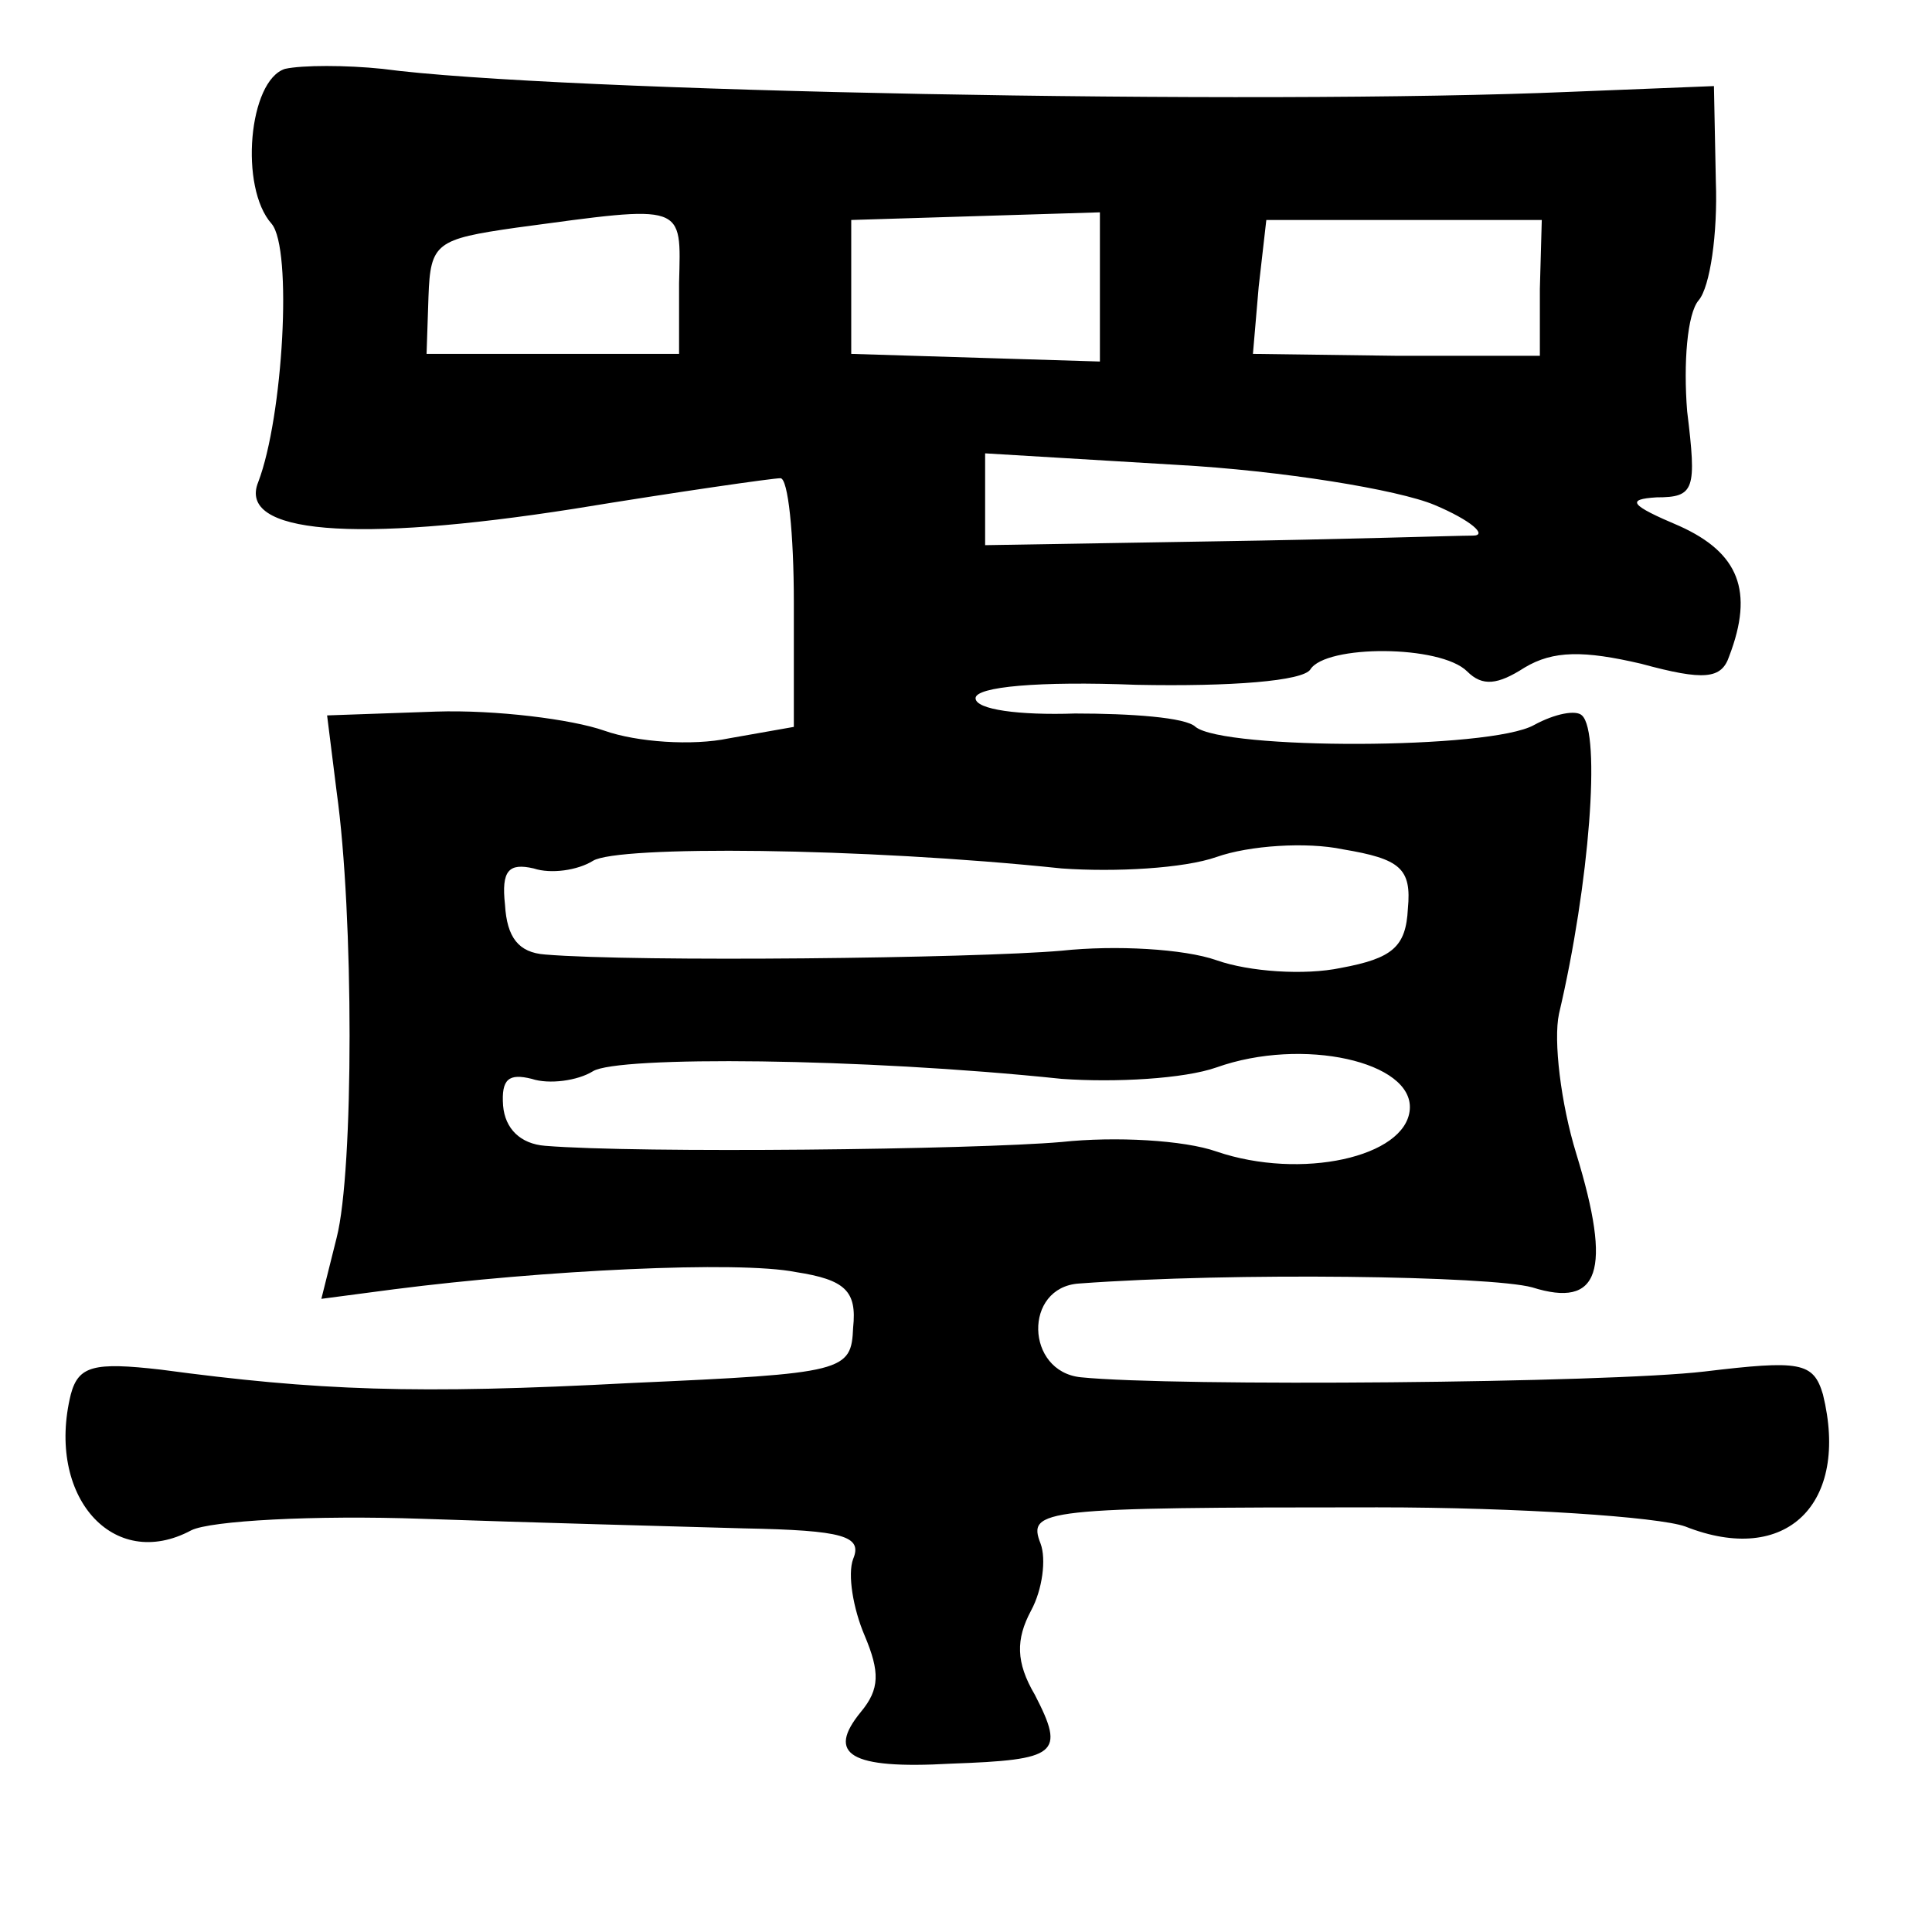 <?xml version="1.0" standalone="no"?>
<!DOCTYPE svg PUBLIC "-//W3C//DTD SVG 20010904//EN"
 "http://www.w3.org/TR/2001/REC-SVG-20010904/DTD/svg10.dtd">
<svg version="1.0" xmlns="http://www.w3.org/2000/svg"
 width="101pt" height="101pt" viewBox="0 0 101 101"
 preserveAspectRatio="xMidYMid meet">
<g transform="translate(0,101) scale(0.1,-0.1)"
fill="#000000" stroke="none">
<path d="M149 974 c-19 -6 -24 -62 -7 -81 11 -13 6 -101 -7 -135 -11 -27 50
-32 165 -14 55 9 104 16 108 16 4 0 7 -29 7 -65 l0 -65 -34 -6 c-19 -4 -48 -2
-65 4 -17 6 -57 11 -88 10 l-57 -2 5 -40 c9 -64 9 -198 0 -233 l-8 -32 38 5
c78 10 180 15 210 9 26 -4 32 -10 30 -29 -1 -23 -4 -24 -116 -29 -113 -6 -164
-4 -246 7 -35 4 -43 2 -47 -13 -13 -53 22 -93 63 -71 10 5 64 8 121 6 57 -2
133 -4 168 -5 52 -1 62 -4 57 -16 -3 -8 0 -26 6 -40 8 -19 8 -28 -2 -40 -18
-22 -6 -30 47 -27 56 2 60 5 44 36 -10 17 -10 29 -2 44 6 11 8 27 5 35 -7 18
0 19 176 19 74 0 147 -5 161 -10 53 -21 86 12 72 69 -5 17 -12 18 -62 12 -51
-6 -277 -8 -326 -3 -29 3 -30 47 -1 49 81 6 215 4 237 -2 35 -11 42 8 23 70
-8 26 -12 59 -9 73 16 68 22 147 12 156 -3 3 -14 1 -25 -5 -23 -13 -162 -13
-177 -1 -5 5 -34 7 -63 7 -29 -1 -52 2 -52 8 0 6 33 9 84 7 50 -1 87 2 91 8 8
13 68 13 82 -1 8 -8 16 -7 30 2 15 9 31 9 61 2 33 -9 42 -8 46 4 13 34 5 54
-26 68 -26 11 -28 14 -12 15 20 0 21 4 16 45 -2 25 0 51 6 58 6 7 10 35 9 62
l-1 50 -75 -3 c-163 -7 -532 0 -621 12 -19 2 -42 2 -51 0z m206 -112 l0 -37
-66 0 -66 0 1 30 c1 28 4 30 46 36 89 12 86 13 85 -29z m220 -2 l0 -39 -65 2
-65 2 0 35 0 35 65 2 65 2 0 -39z m230 -1 l0 -35 -75 0 -75 1 3 35 4 35 72 0
72 0 -1 -36z m-55 -113 c19 -8 28 -16 20 -16 -8 0 -69 -2 -135 -3 l-120 -2 0
24 0 24 100 -6 c55 -3 116 -13 135 -21z m-195 -190 c28 -2 64 0 81 6 17 6 47
8 66 4 30 -5 36 -10 34 -31 -1 -20 -8 -26 -35 -31 -19 -4 -48 -2 -65 4 -17 6
-53 8 -81 5 -46 -4 -222 -6 -270 -2 -14 1 -20 9 -21 26 -2 18 2 22 15 19 9 -3
23 -1 31 4 13 8 140 7 245 -4z m0 -110 c28 -2 64 0 81 6 45 16 103 3 101 -22
-2 -25 -57 -37 -101 -22 -17 6 -53 8 -81 5 -46 -4 -221 -6 -270 -2 -13 1 -21
9 -22 21 -1 14 3 17 15 14 9 -3 24 -1 32 4 13 8 140 7 245 -4z"/>
</g>
</svg>
